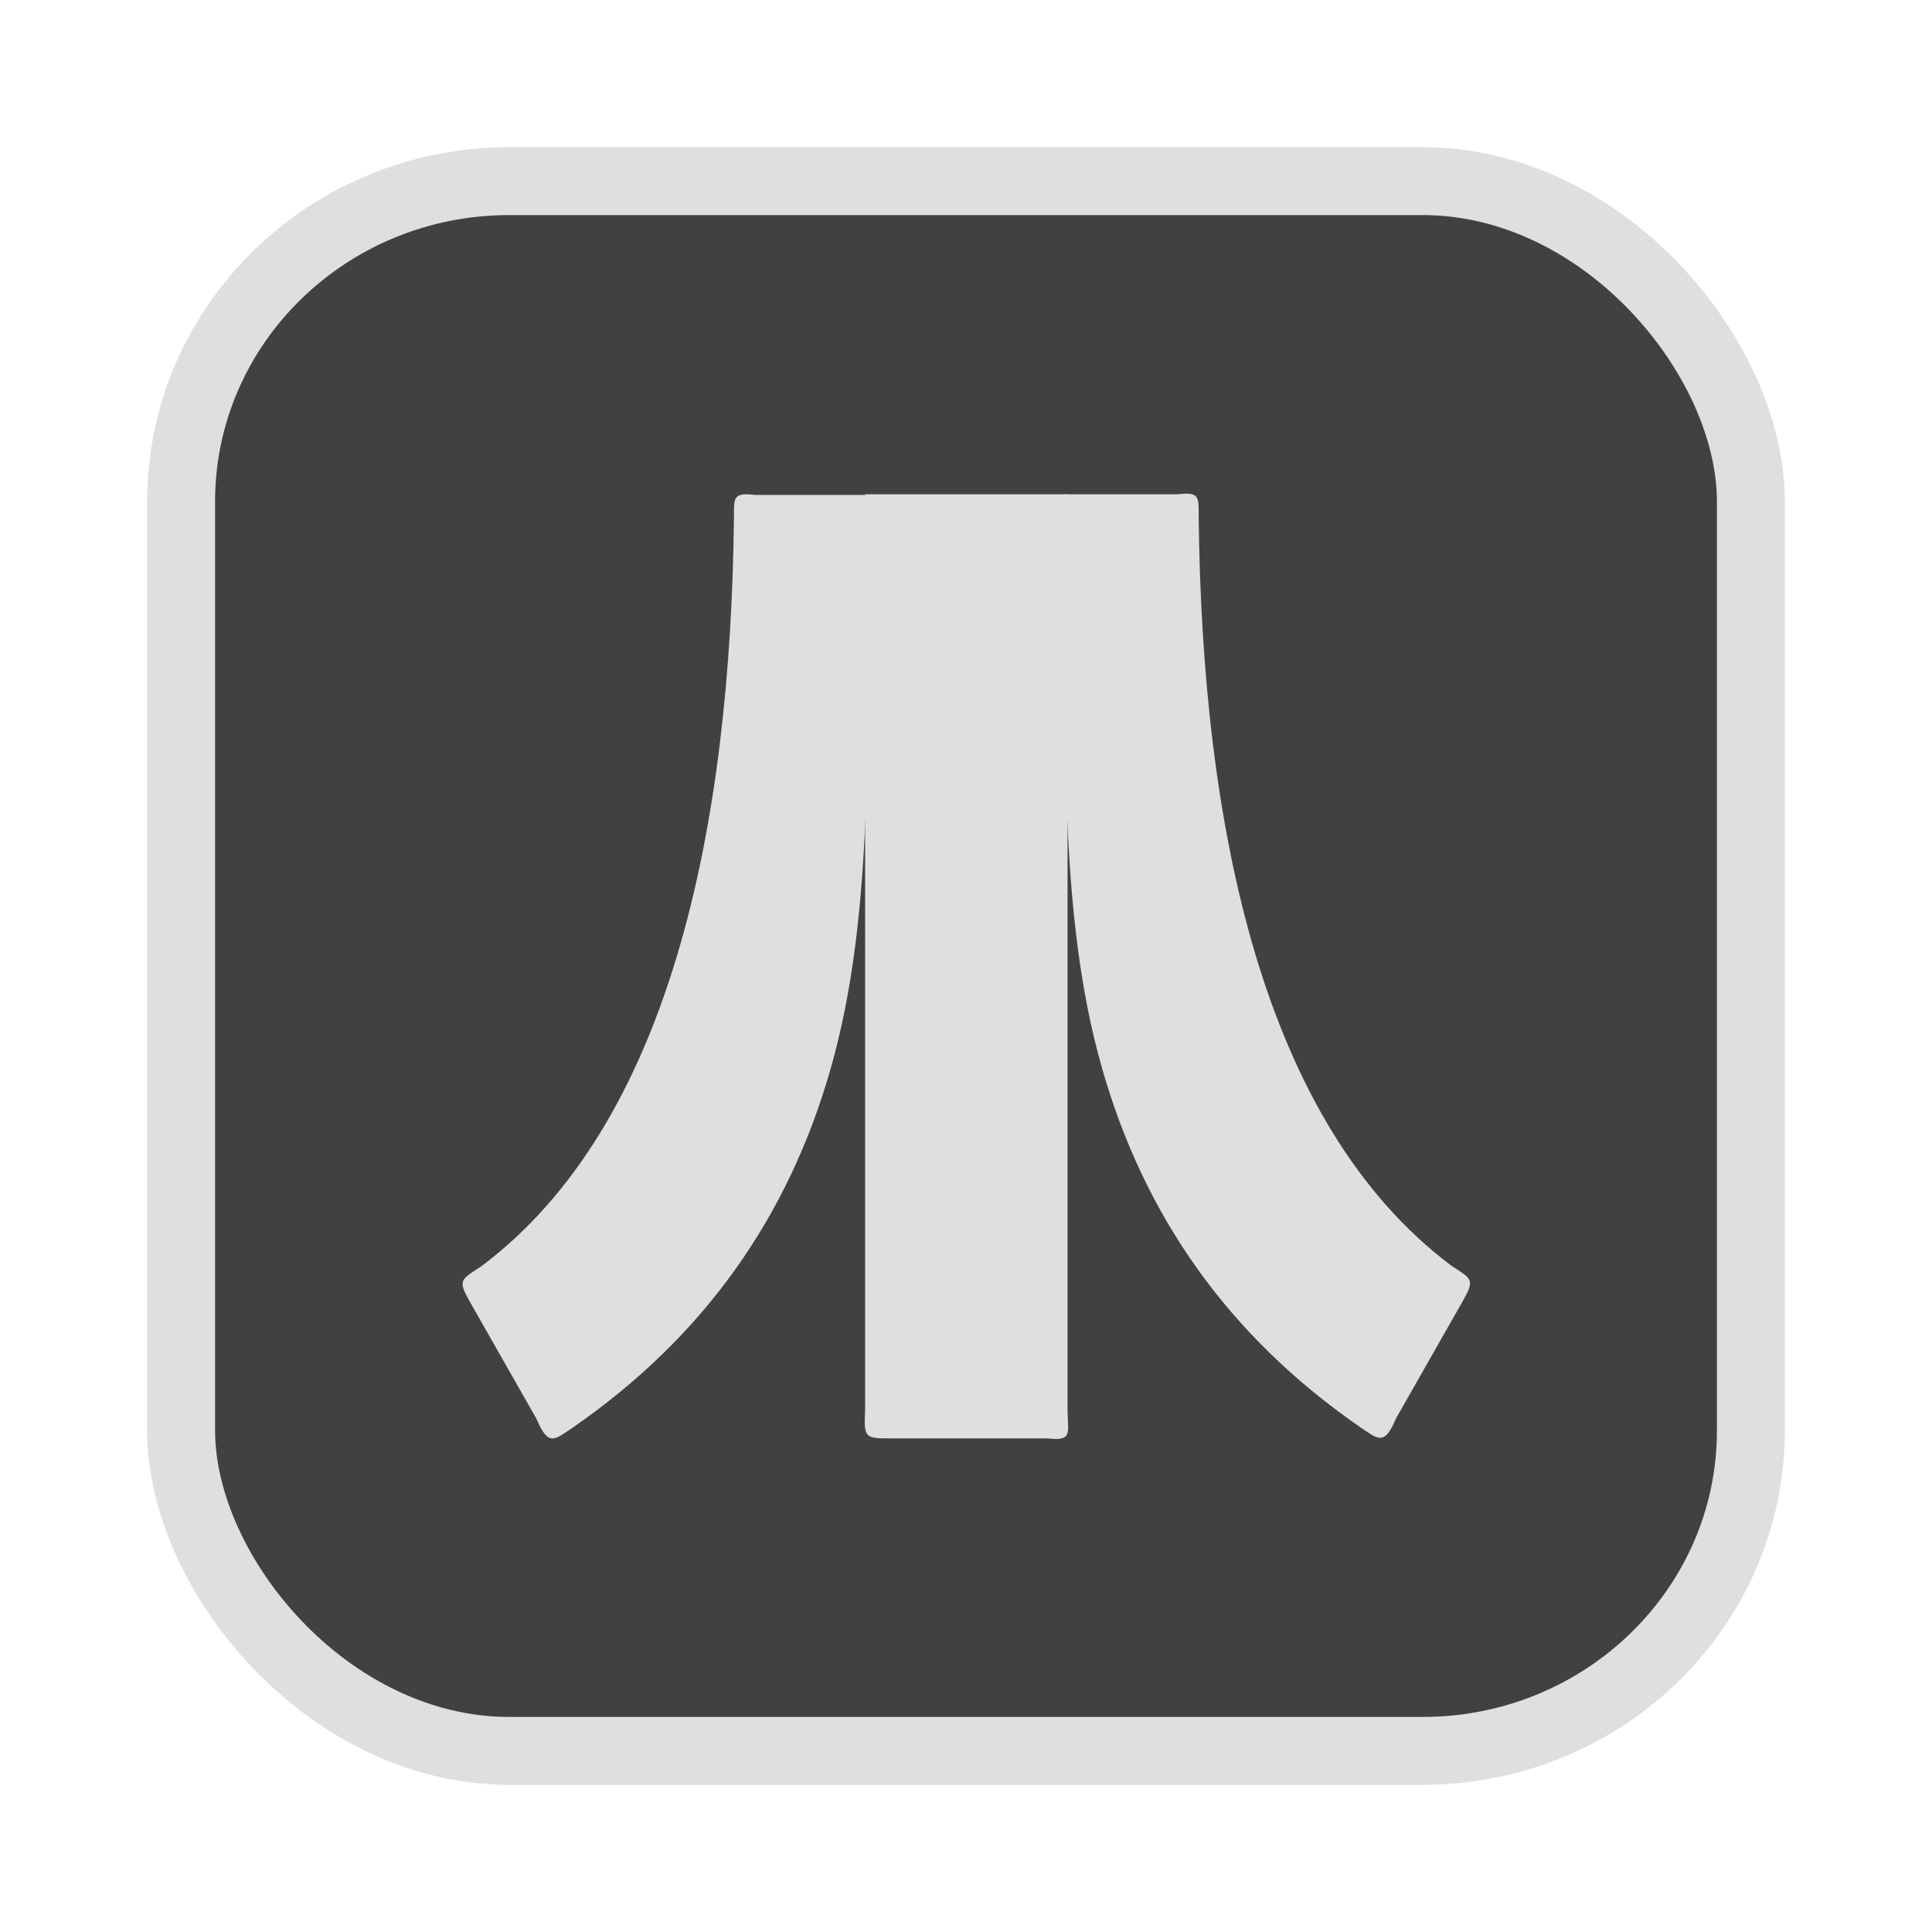 <?xml version="1.0" encoding="UTF-8" standalone="no"?>
<svg
   width="64"
   height="64"
   version="1.1"
   id="svg73"
   sodipodi:docname="audacious.svg"
   inkscape:version="1.4.2 (ebf0e940d0, 2025-05-08)"
   xmlns:inkscape="http://www.inkscape.org/namespaces/inkscape"
   xmlns:sodipodi="http://sodipodi.sourceforge.net/DTD/sodipodi-0.dtd"
   xmlns="http://www.w3.org/2000/svg"
   xmlns:svg="http://www.w3.org/2000/svg"
   xmlns:rdf="http://www.w3.org/1999/02/22-rdf-syntax-ns#"
   xmlns:cc="http://creativecommons.org/ns#"
   xmlns:dc="http://purl.org/dc/elements/1.1/">
  <sodipodi:namedview
     pagecolor="#f5f7fa"
     bordercolor="#666666"
     borderopacity="1"
     objecttolerance="10"
     gridtolerance="10"
     guidetolerance="10"
     inkscape:pageopacity="0"
     inkscape:pageshadow="2"
     inkscape:window-width="1377"
     inkscape:window-height="886"
     id="namedview75"
     showgrid="false"
     inkscape:zoom="6.2890624"
     inkscape:cx="47.622361"
     inkscape:cy="45.396274"
     inkscape:window-x="28"
     inkscape:window-y="57"
     inkscape:window-maximized="0"
     inkscape:current-layer="g877"
     inkscape:document-rotation="0"
     inkscape:pagecheckerboard="0"
     inkscape:showpageshadow="2"
     inkscape:deskcolor="#d1d1d1" />
  <defs
     id="defs29" />
  <circle
     cx="32.516"
     cy="31.878"
     r="0"
     fill="url(#b)"
     stroke-width="1.571"
     id="circle41"
     style="fill:url(#b)" />
  <g
     aria-label="GZ"
     transform="matrix(1.221,0,0,0.819,0.496,-0.166)"
     id="text93"
     style="font-weight:bold;font-size:11.526px;line-height:1.25;font-family:sans-serif;-inkscape-font-specification:'sans-serif Bold';fill:#f2f2f2;stroke-width:0.288" />
  <g
     id="g877"
     transform="matrix(1.1,0,0,1.1,-3.185,-3.207)">
    <rect
       x="8.35"
       y="8.37"
       width="47.273"
       height="47.273"
       rx="9.883"
       ry="9.649"
       fill="url(#linearGradient862)"
       stroke-width="3.054"
       id="rect35-7-3"
       style="fill:#414141;fill-opacity:1;stroke:#dfdfdf;stroke-width:2.045;stroke-dasharray:none;stroke-opacity:1" />
    <g
       id="g6532"
       style="fill:#dfdfdf;fill-opacity:1;stroke:none;stroke-width:0.941;stroke-dasharray:none;stroke-opacity:0.6"
       transform="matrix(0.508,0,0,0.508,15.74,15.769)">
      <path
         style="fill:#dfdfdf;fill-opacity:1;stroke:none;stroke-width:0.941;stroke-dasharray:none;stroke-opacity:0.6"
         d="m 37.863,4 h 6.671 c 1.34,-0.168 1.234,0.213 1.241,1.342 0.201,18.286 3.738,35.968 14.996,44.4 1.248,0.81 1.386,0.81 0.615,2.164 l -3.905,6.862 c -0.715,1.69 -1.064,1.251 -2.216,0.476 C 47.497,53.851 42.537,46.747 40.048,38.031 37.412,28.799 37.863,18.01 37.863,4 Z"
         id="path2-9-0" />
      <path
         style="fill:#dfdfdf;fill-opacity:1;stroke:none;stroke-width:0.941;stroke-dasharray:none;stroke-opacity:0.6"
         d="M 26.137,4.038 H 19.466 C 18.126,3.87 18.232,4.251 18.225,5.38 18.024,23.666 14.486,41.348 3.228,49.78 1.98,50.59 1.843,50.59 2.613,51.944 l 3.905,6.862 c 0.715,1.69 1.064,1.251 2.216,0.476 C 16.504,53.89 21.463,46.786 23.952,38.07 26.589,28.838 26.137,18.048 26.137,4.038 Z"
         id="path3-3-1" />
      <path
         style="fill:#dfdfdf;fill-opacity:1;stroke:none;stroke-width:0.941;stroke-dasharray:none;stroke-opacity:0.6"
         d="m 26,4 v 0.038 54.29 c -0.078,1.594 -0.012,1.64 1.478,1.64 h 9.328 c 1.546,0.17 1.195,-0.318 1.195,-1.741 V 4.038 4 Z"
         id="path4" />
    </g>
  </g>
</svg>
